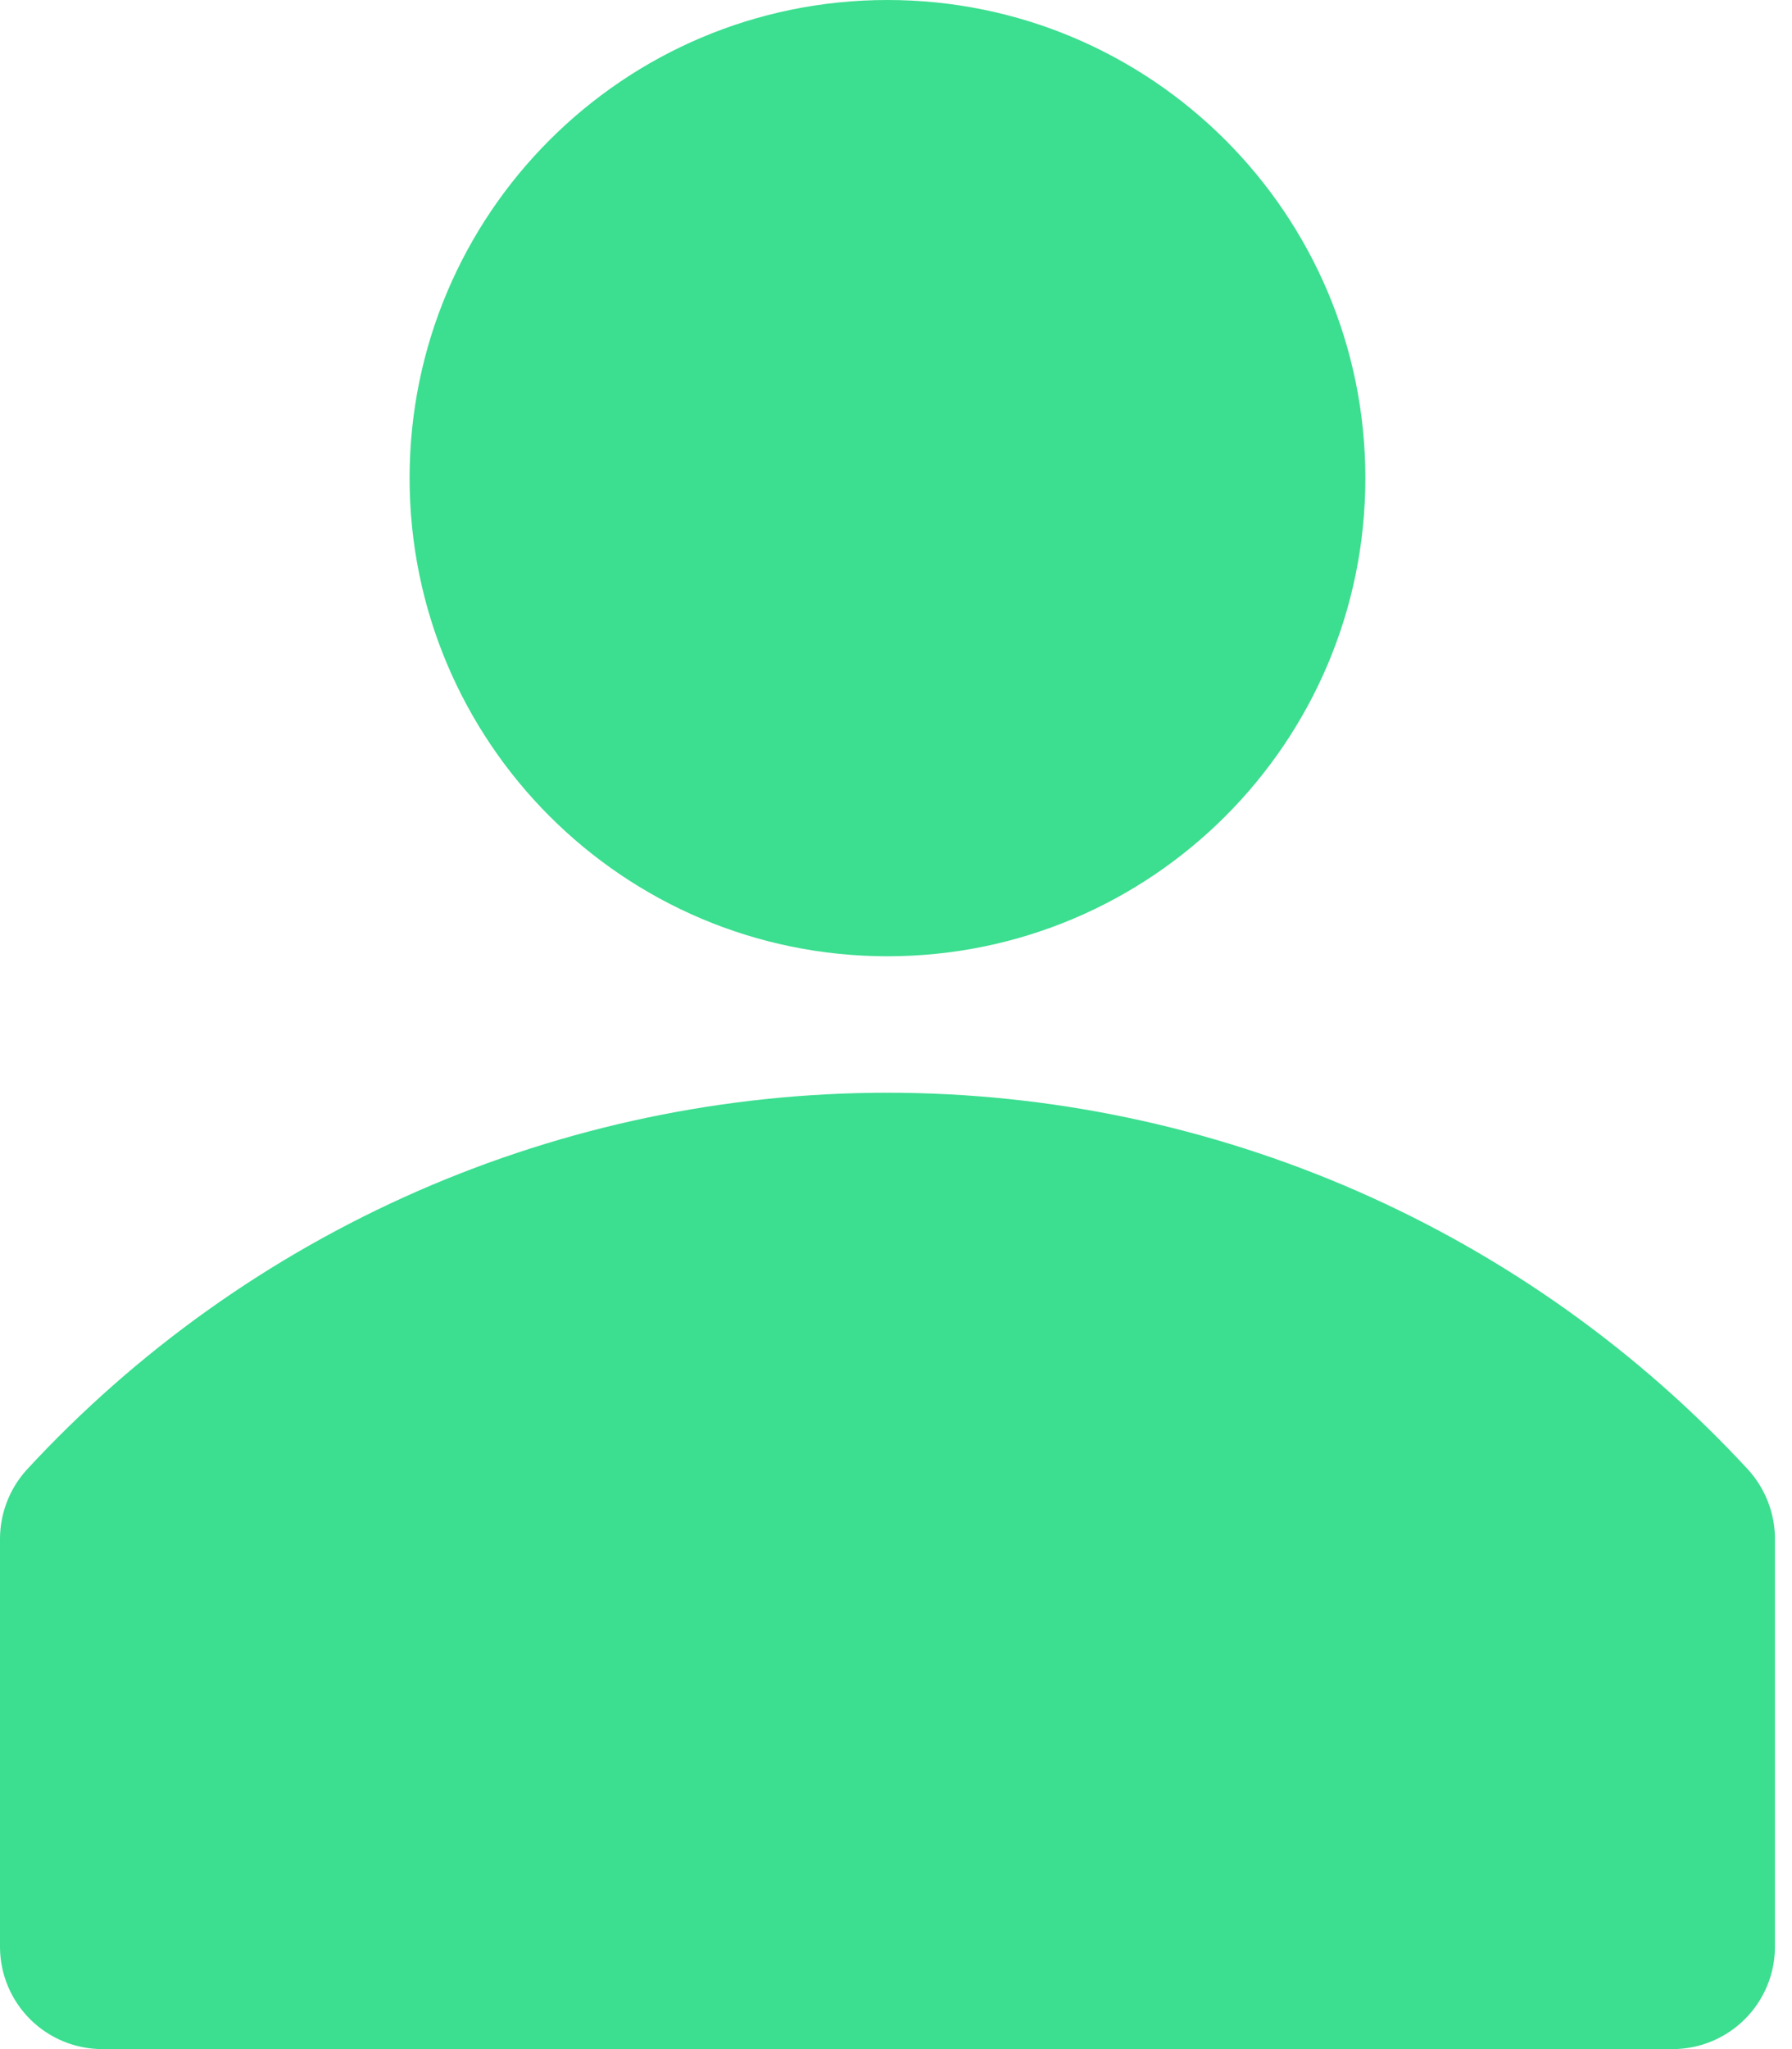 <svg width="35" height="40" viewBox="0 0 35 40" fill="none" xmlns="http://www.w3.org/2000/svg">
<path d="M34.147 28.693C32.004 26.372 29.404 24.52 26.511 23.252C23.617 21.985 20.492 21.331 17.333 21.331C14.174 21.331 11.05 21.985 8.156 23.252C5.262 24.52 2.662 26.372 0.52 28.693C0.189 29.059 0.004 29.534 0 30.027V38.027C0.007 38.553 0.221 39.054 0.595 39.424C0.969 39.793 1.474 40 2 40H32.667C33.197 40 33.706 39.789 34.081 39.414C34.456 39.039 34.667 38.53 34.667 38V30C34.656 29.516 34.471 29.052 34.147 28.693V28.693Z" fill="#3CDE90"/>
<path d="M17.333 18.667C22.488 18.667 26.667 14.488 26.667 9.333C26.667 4.179 22.488 0 17.333 0C12.179 0 8 4.179 8 9.333C8 14.488 12.179 18.667 17.333 18.667Z" fill="#3CDE90"/>
</svg>
